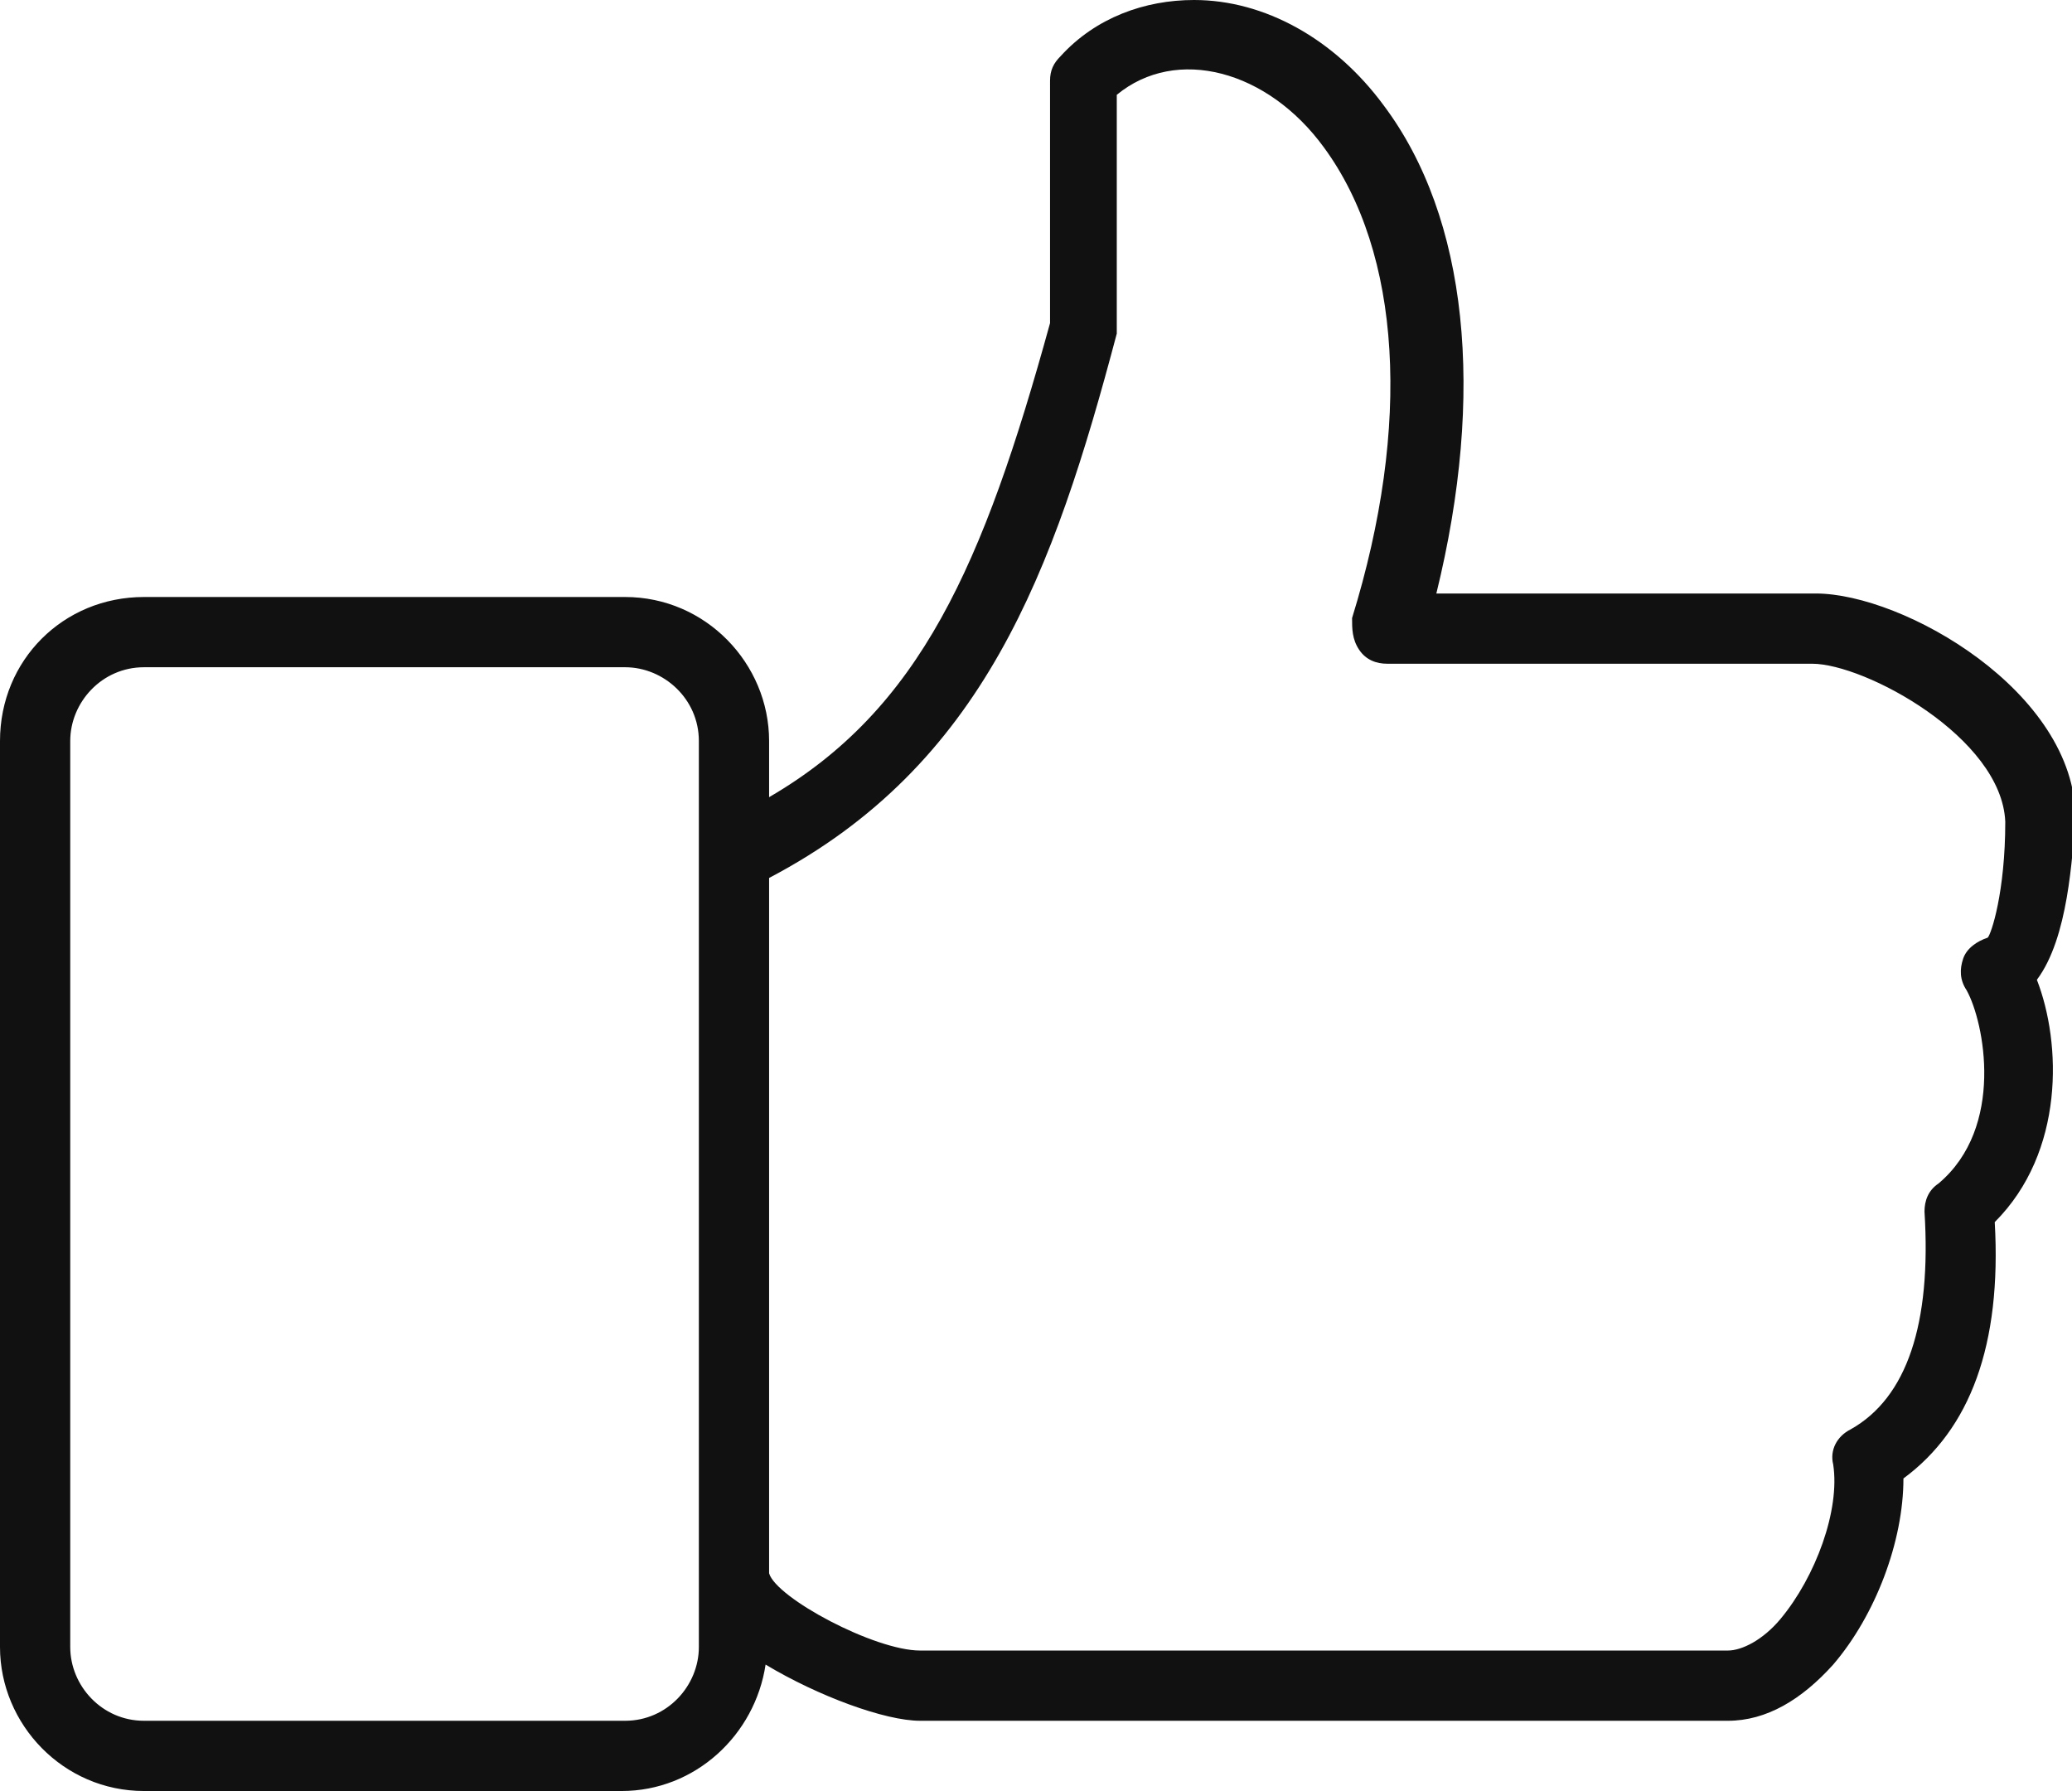 <?xml version="1.0" encoding="utf-8"?>
<!-- Generator: Adobe Illustrator 22.0.1, SVG Export Plug-In . SVG Version: 6.00 Build 0)  -->
<svg version="1.1" id="Layer_1" xmlns="http://www.w3.org/2000/svg" xmlns:xlink="http://www.w3.org/1999/xlink" x="0px" y="0px"
	 viewBox="0 0 59 51" style="enable-background:new 0 0 59 51;" xml:space="preserve">
<style type="text/css">
	.st0{fill:#111111;}
</style>
<path class="st0" d="M58,27.9c0.7,1.8,0.8,4.9-1.2,6.9c0.2,3.5-0.7,5.9-2.6,7.3c0,1.8-0.8,3.9-2,5.3c-0.9,1-1.9,1.6-3,1.6h-23
	c-1,0-2.9-0.7-4.4-1.6c-0.3,2-2,3.6-4.1,3.6H4.1C1.8,51,0,49.1,0,46.9V21.1c0-2.3,1.8-4.1,4.1-4.1h13.7c2.3,0,4.1,1.9,4.1,4.1v1.6
	c4.3-2.5,6.1-6.6,8-13.5V2.3c0-0.3,0.1-0.5,0.3-0.7c1-1.1,2.4-1.6,3.8-1.6c2,0,4,1.1,5.4,3c2.4,3.2,2.9,8.2,1.5,13.9h10.8
	c2.5,0,7.4,2.8,7.4,6.4C59,24.4,58.9,26.7,58,27.9z M19.9,21.1c0-1.2-1-2.1-2.1-2.1H4.1c-1.2,0-2.1,1-2.1,2.1v25.8
	C2,48,2.9,49,4.1,49h13.7c1.2,0,2.1-1,2.1-2.1v-2.1V24.3V21.1z M51.6,18.9H39.5c-0.3,0-0.6-0.1-0.8-0.4c-0.2-0.3-0.2-0.6-0.2-0.9
	c1.7-5.5,1.4-10.4-0.8-13.4c-1.6-2.2-4.2-2.9-5.9-1.5v6.5c0,0.1,0,0.2,0,0.3C30,16.3,28,21.8,21.9,25v19.8c0.2,0.7,3,2.2,4.3,2.2h23
	c0.4,0,1-0.3,1.5-0.9c1-1.2,1.7-3.1,1.5-4.4c-0.1-0.4,0.1-0.8,0.5-1c1.6-0.9,2.3-3,2.1-6.2c0-0.3,0.1-0.6,0.4-0.8
	c1.9-1.6,1.3-4.6,0.8-5.5c-0.2-0.3-0.2-0.6-0.1-0.9c0.1-0.3,0.4-0.5,0.7-0.6c0.1-0.1,0.5-1.3,0.5-3.3C57,21,53.1,18.9,51.6,18.9z"/>
</svg>
